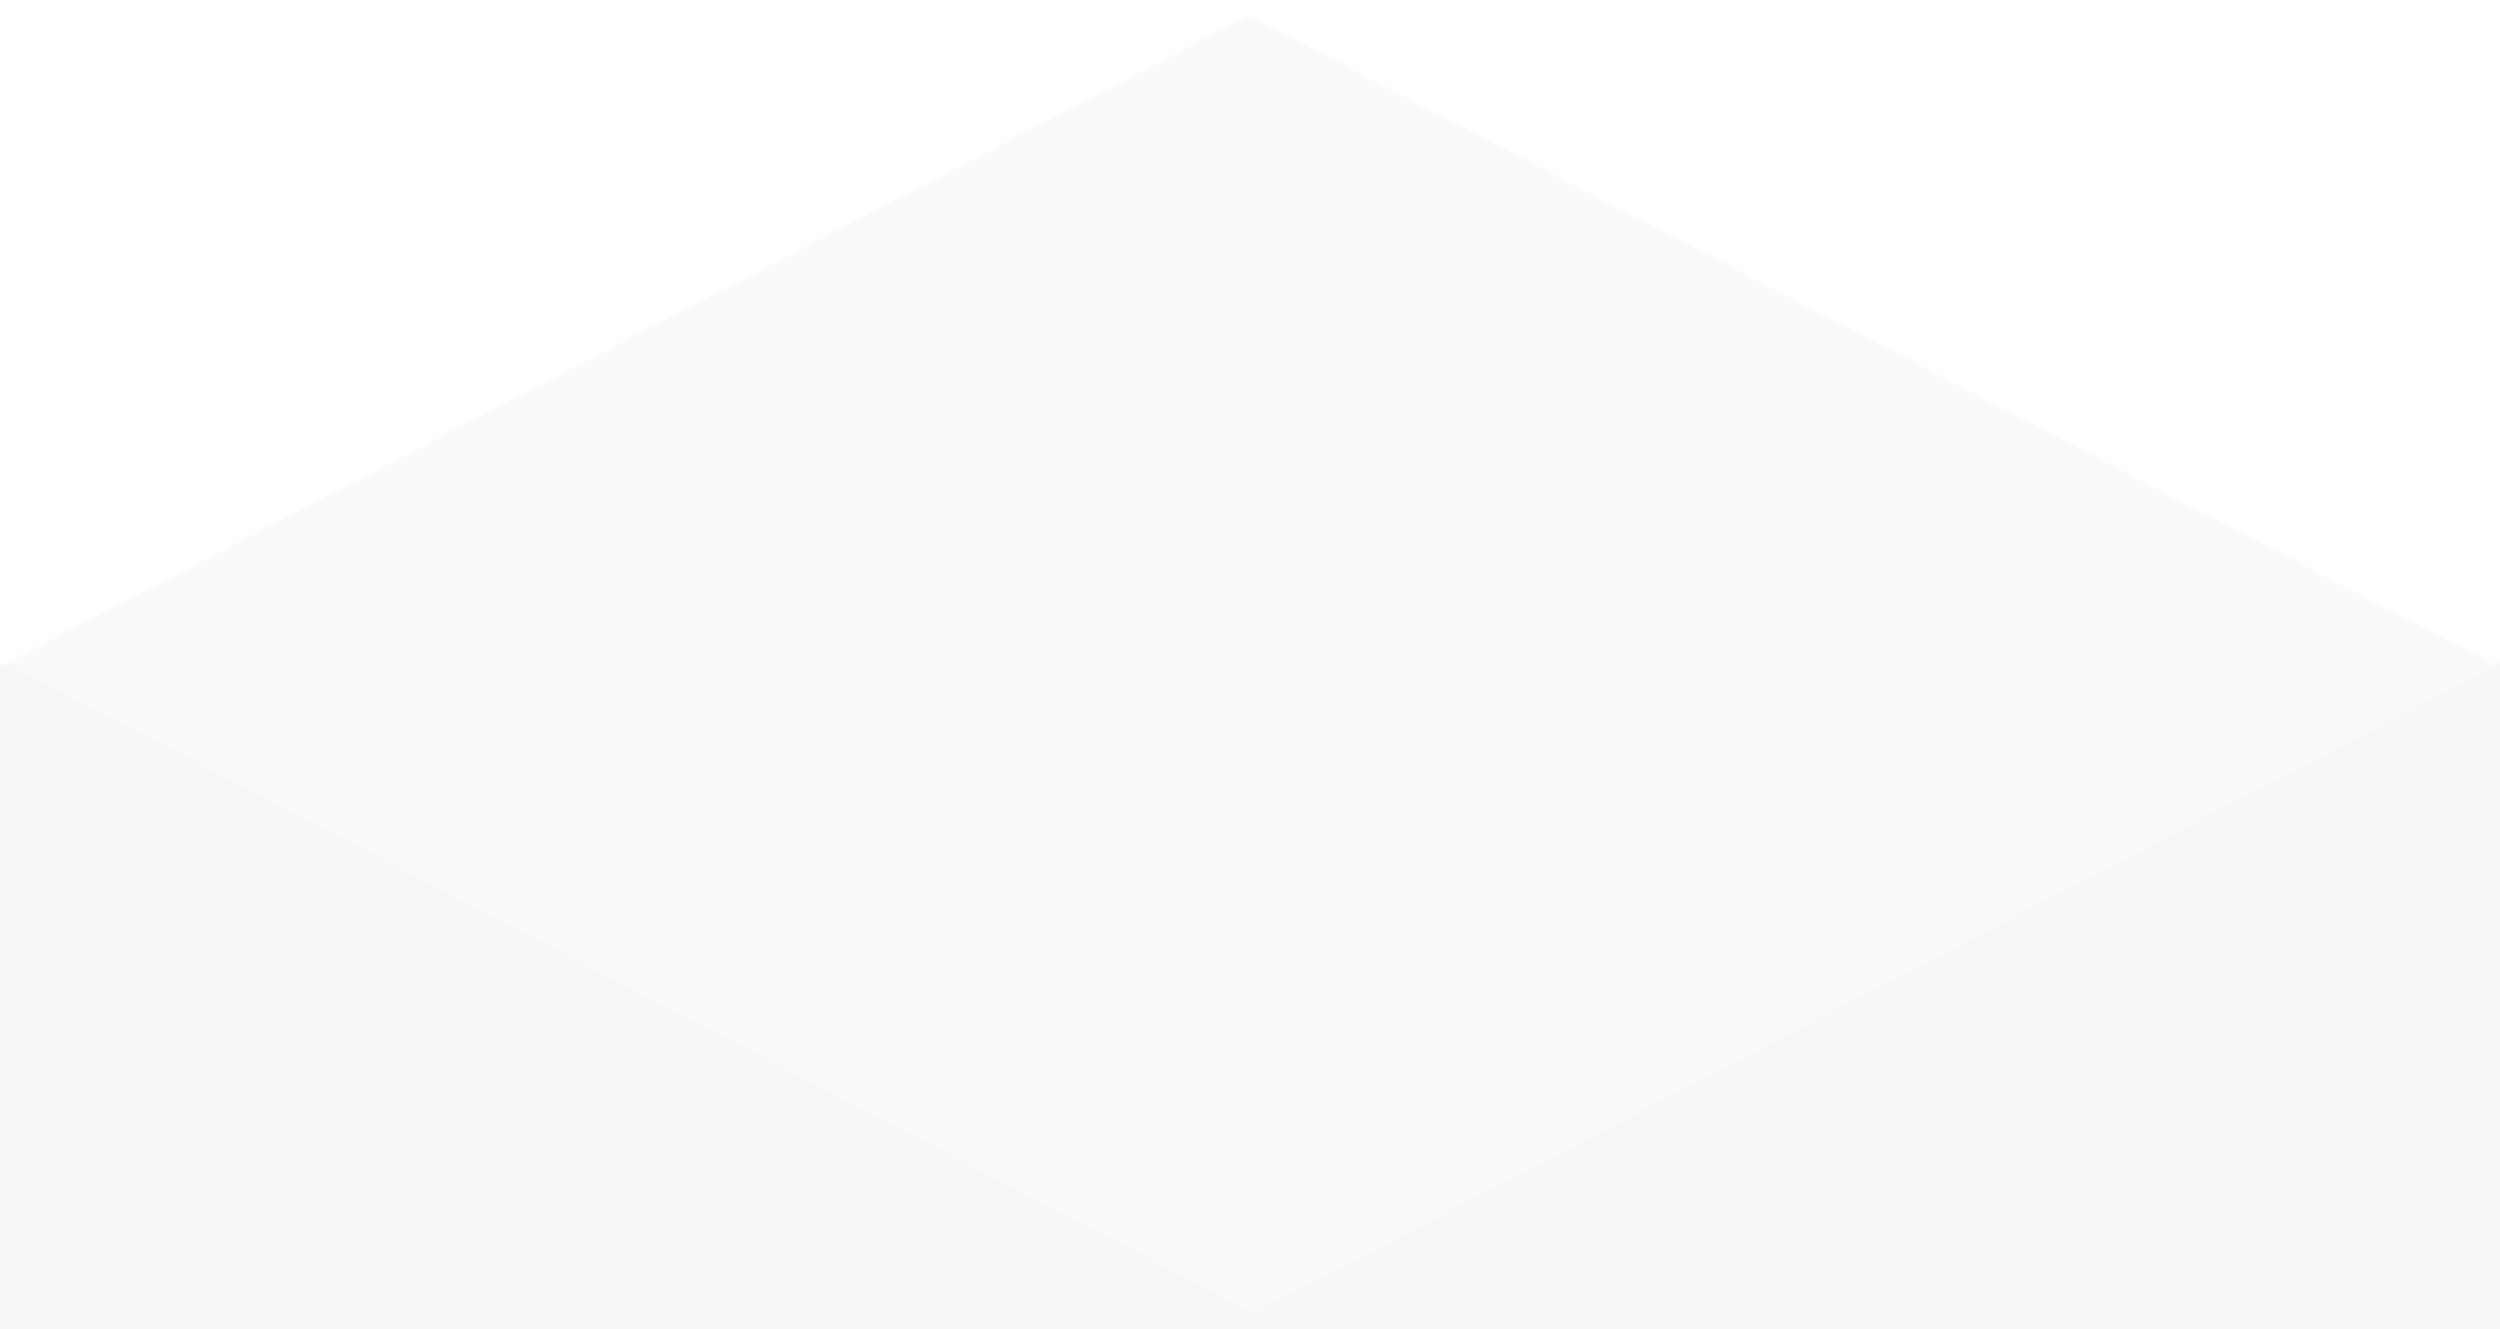 <svg xmlns="http://www.w3.org/2000/svg" width="158" height="84" fill="none" viewBox="0 0 158 84"><rect x="0" y="0" width="158" height="84" fill="#333333" stroke="none"/><g clip-path="url(#clip0)"><rect width="1440" height="2674" fill="#fff" transform="translate(-1062 -892)"/><path fill="#FAFAFA" fill-rule="evenodd" d="M474 319H527L474 249.75V201.5H437.072L421 180.5L404 1L315 42L236.312 1L157.625 42L78.938 1L0.25 42L-78.438 1L-157.125 42L-235.812 1L-314.5 42L-393.188 1L-471.875 42L-550.562 1L-629.25 42L-707.937 1L-786.625 42L-865.312 1L-926.787 33.031C-937.365 38.543 -944 49.481 -944 61.41L-944 201.5H-997L-944 270.75L-944 319H-907.072L-891 340L-874 519.5L-785 478.5L-706.312 519.5L-627.625 478.5L-548.938 519.5L-470.25 478.5L-391.562 519.5L-312.875 478.5L-234.188 519.5L-155.5 478.5L-76.812 519.5L1.875 478.5L80.562 519.5L159.25 478.5L237.938 519.5L316.625 478.5L395.312 519.5L456.787 487.469C467.365 481.957 474 471.019 474 459.09V319Z" clip-rule="evenodd"/><path fill="#F5F5F6" fill-rule="evenodd" d="M-864 385.001H-865L-865 102.41C-865 90.481 -858.365 79.543 -847.787 74.031L-786.312 42L-707.625 83L-628.937 42L-550.25 83L-471.562 42L-392.875 83L-314.188 42L-235.5 83L-156.812 42L-78.125 83L0.562 42L79.25 83L157.938 42L236.625 83L315.312 42L394 83V185H395V418.09C395 430.018 388.365 440.957 377.787 446.469L316.312 478.5L237.625 437.5L158.938 478.5L80.25 437.5L1.562 478.5L-77.125 437.5L-155.812 478.5L-234.5 437.5L-313.188 478.5L-391.875 437.5L-470.562 478.5L-549.25 437.5L-627.938 478.5L-706.625 437.5L-785.312 478.5L-864 437.5V385.001Z" clip-rule="evenodd" opacity=".7"/></g><defs><clipPath id="clip0"><rect width="1440" height="2674" fill="#fff" transform="translate(-1062 -892)"/></clipPath></defs></svg>